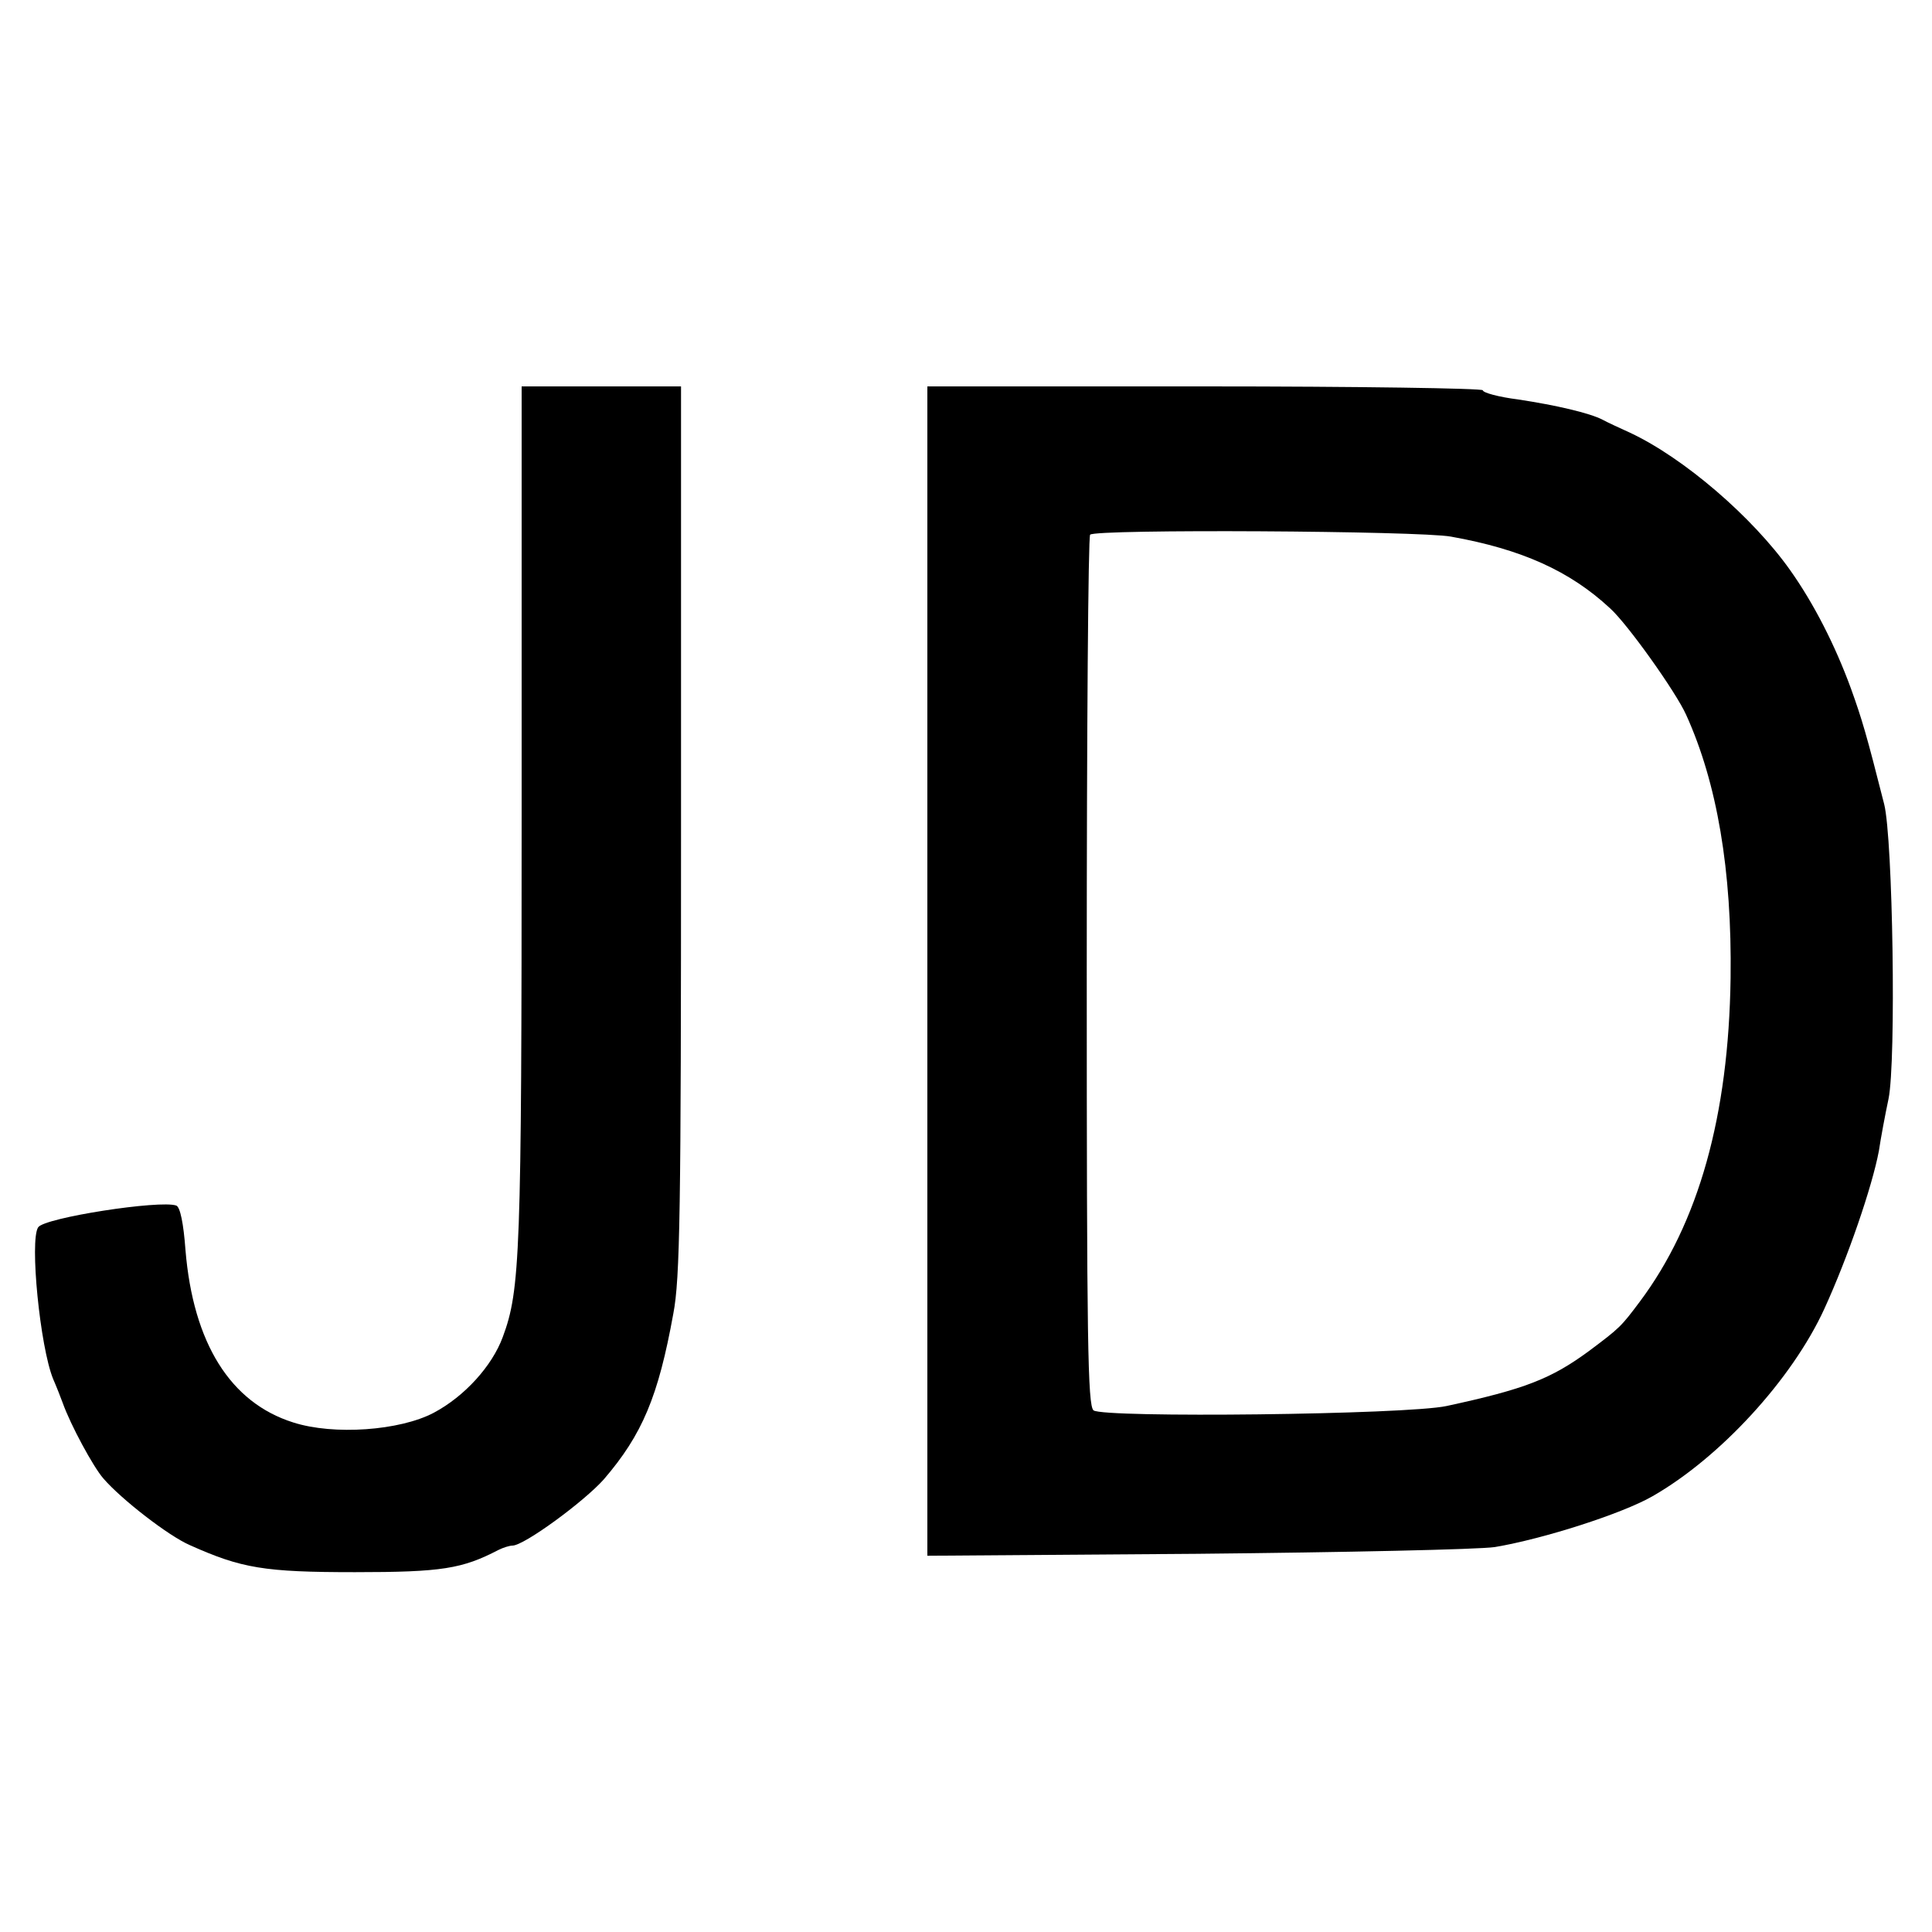 <?xml version="1.0" standalone="no"?>
<!DOCTYPE svg PUBLIC "-//W3C//DTD SVG 20010904//EN"
 "http://www.w3.org/TR/2001/REC-SVG-20010904/DTD/svg10.dtd">
<svg version="1.0" xmlns="http://www.w3.org/2000/svg"
 width="400pt" height="400pt" viewBox="0 0 400 400"
 preserveAspectRatio="xMidYMid meet">
<g transform="translate(0,400) scale(0.1,-0.1)"
fill="#000000" stroke="none">
<path d="M1080 2310 c0 -908 -3 -981 -39 -1078 -22 -60 -79 -123 -143 -157
-70 -37 -207 -47 -291 -20 -130 41 -207 164 -223 357 -4 55 -11 89 -19 92 -33
12 -273 -25 -286 -45 -18 -27 4 -248 31 -314 7 -16 16 -39 20 -50 16 -45 63
-132 84 -156 37 -43 135 -119 179 -138 107 -48 154 -56 342 -56 180 0 222 7
297 46 10 5 23 9 29 9 24 0 148 91 189 137 80 93 113 172 144 343 14 73 16
212 16 1003 l0 917 -165 0 -165 0 0 -890z"/>
<path d="M1920 1990 l0 -1211 558 4 c306 3 584 9 617 14 101 17 263 69 326
105 140 80 289 242 356 388 49 107 99 253 113 327 4 27 13 75 20 108 16 78 9
538 -9 610 -37 146 -46 176 -69 240 -33 90 -77 176 -126 245 -78 110 -220 232
-331 284 -22 10 -48 22 -57 27 -27 14 -96 30 -175 42 -40 5 -73 14 -73 19 0 4
-259 8 -575 8 l-575 0 0 -1210z m1084 899 c146 -26 246 -71 329 -148 36 -32
137 -174 158 -221 64 -141 95 -322 92 -545 -4 -285 -66 -507 -188 -670 -39
-52 -41 -54 -105 -102 -79 -58 -133 -79 -295 -114 -84 -18 -710 -25 -731 -9
-12 11 -14 141 -14 910 0 493 3 900 7 903 11 12 682 8 747 -4z"/>
</g>
</svg>
